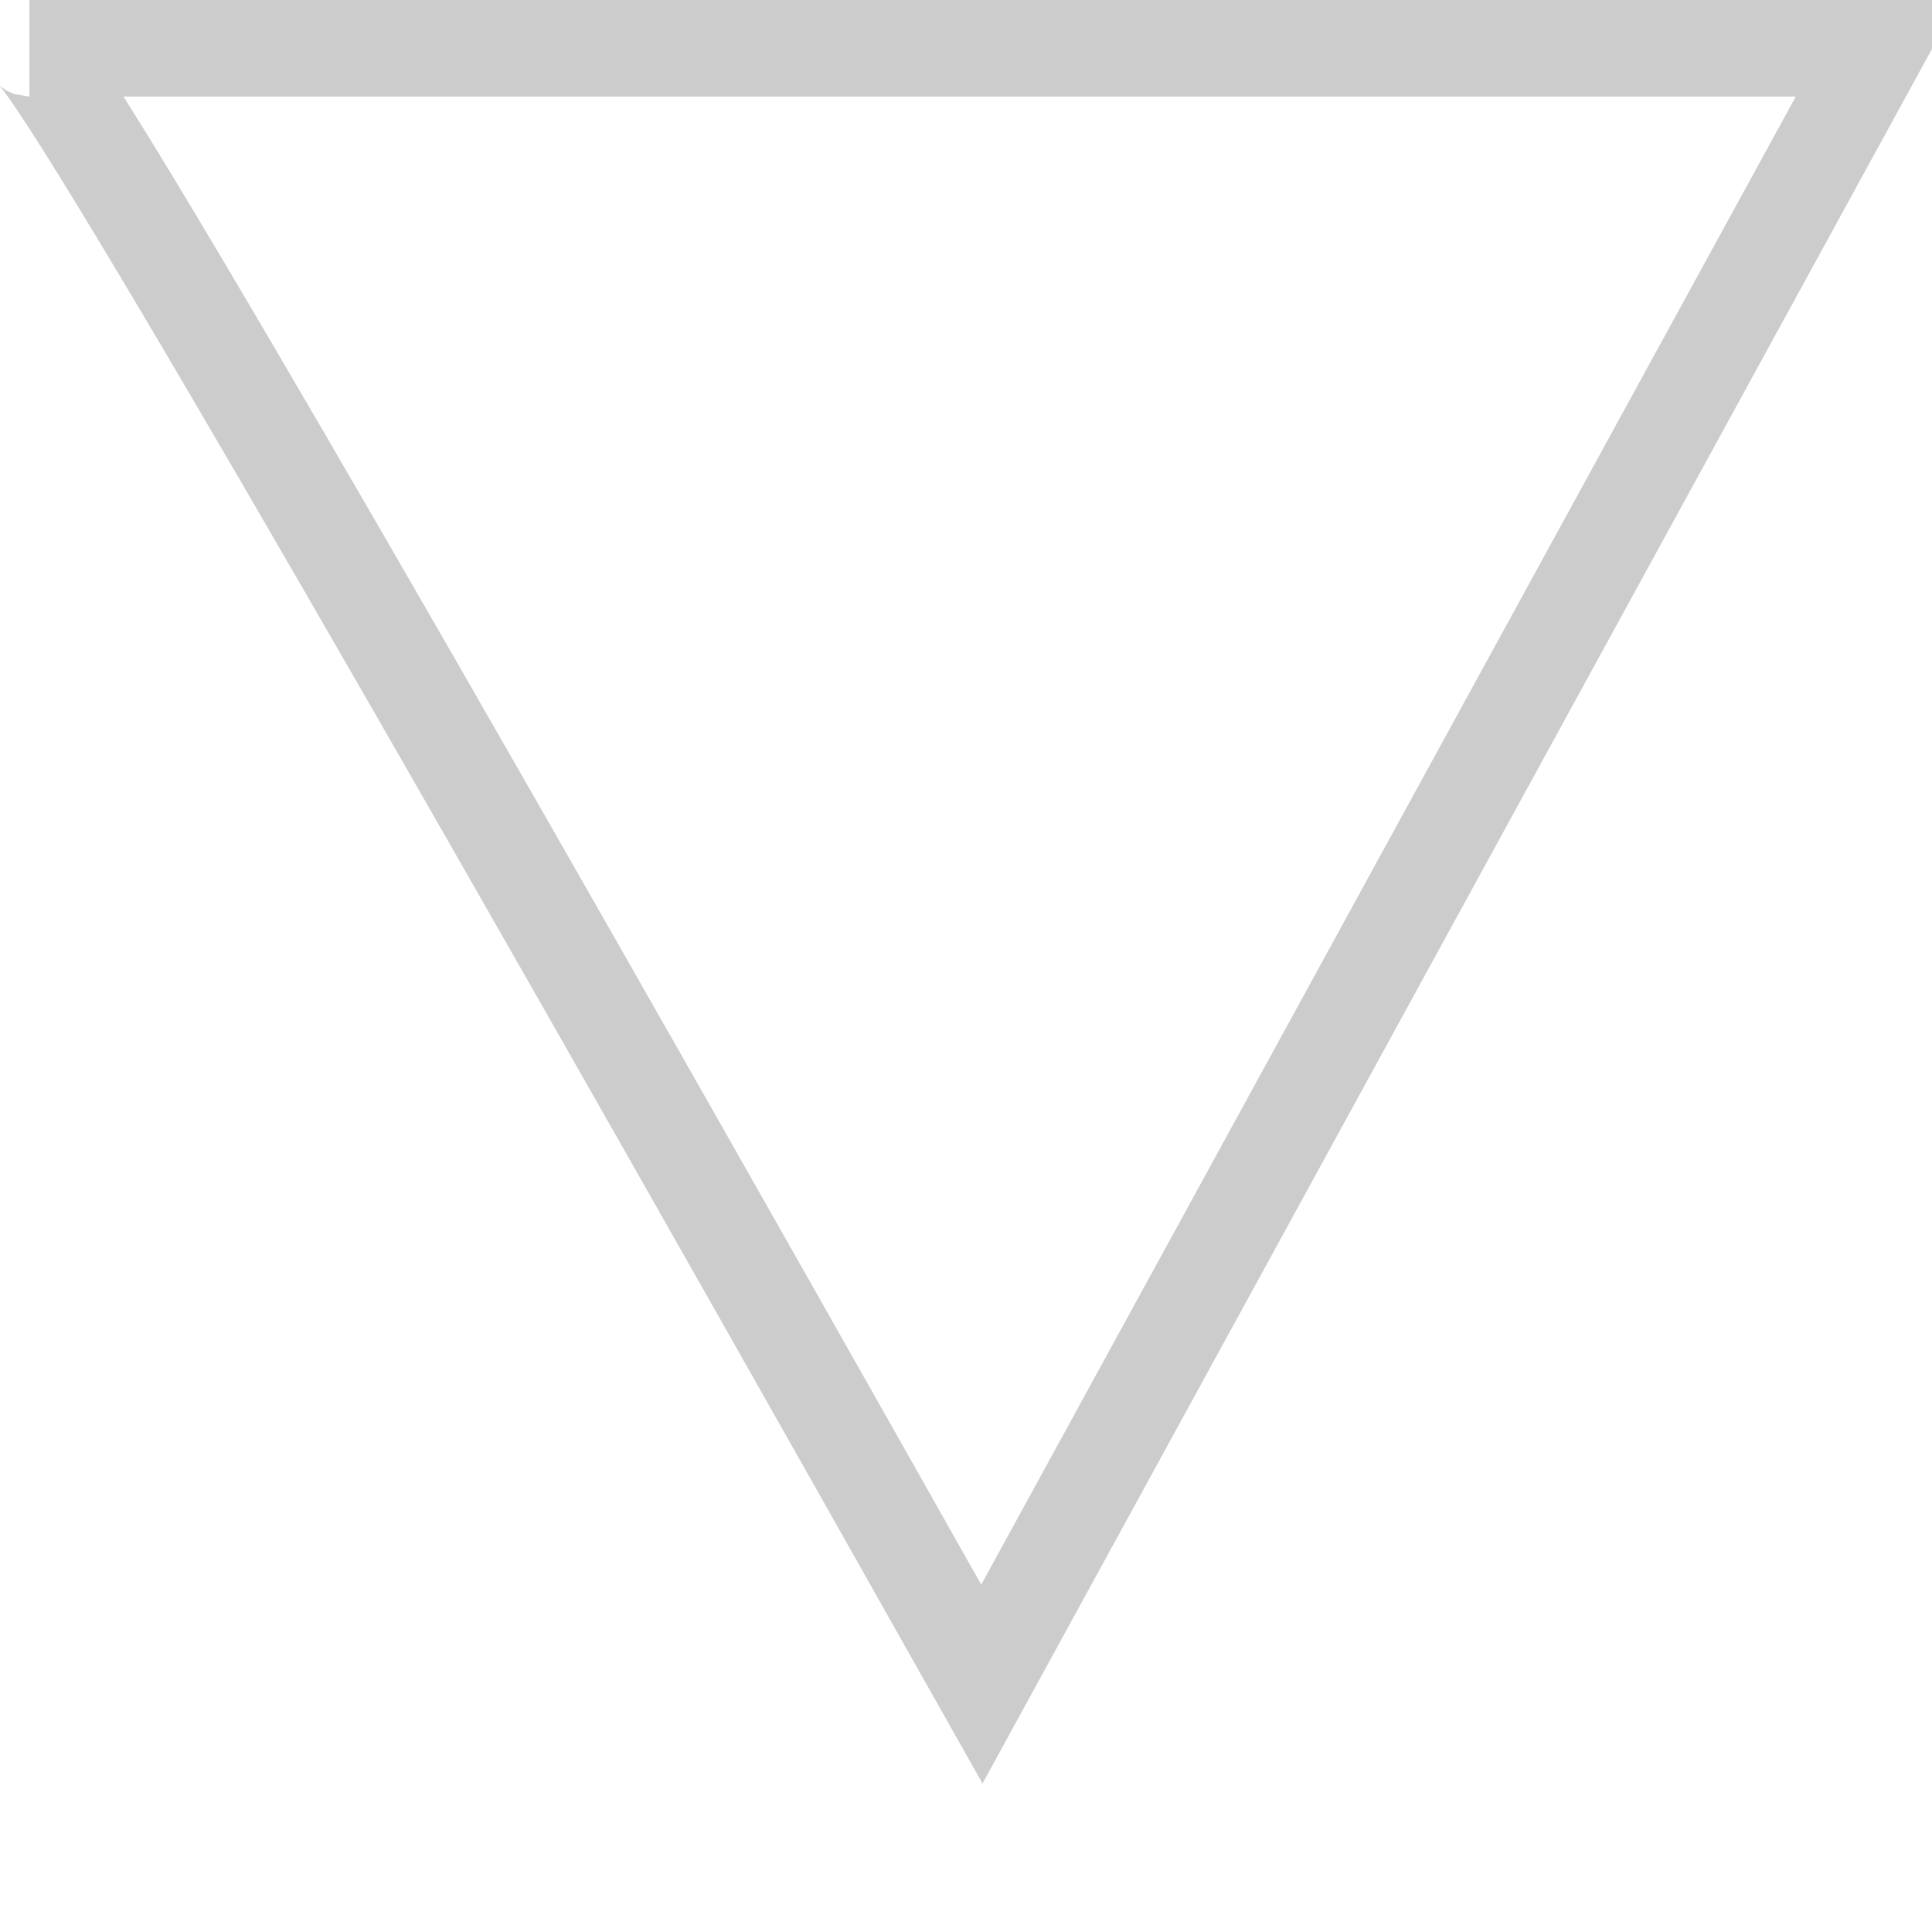 <svg xmlns="http://www.w3.org/2000/svg" width="300" height="300">
    <path fill="none" stroke="#000" stroke-width="15" d="M291.5 7.5H4.574c3.119 0 52.416 84.667 147.892 254L291.5 7.5z"
          opacity=".2"/>
</svg>